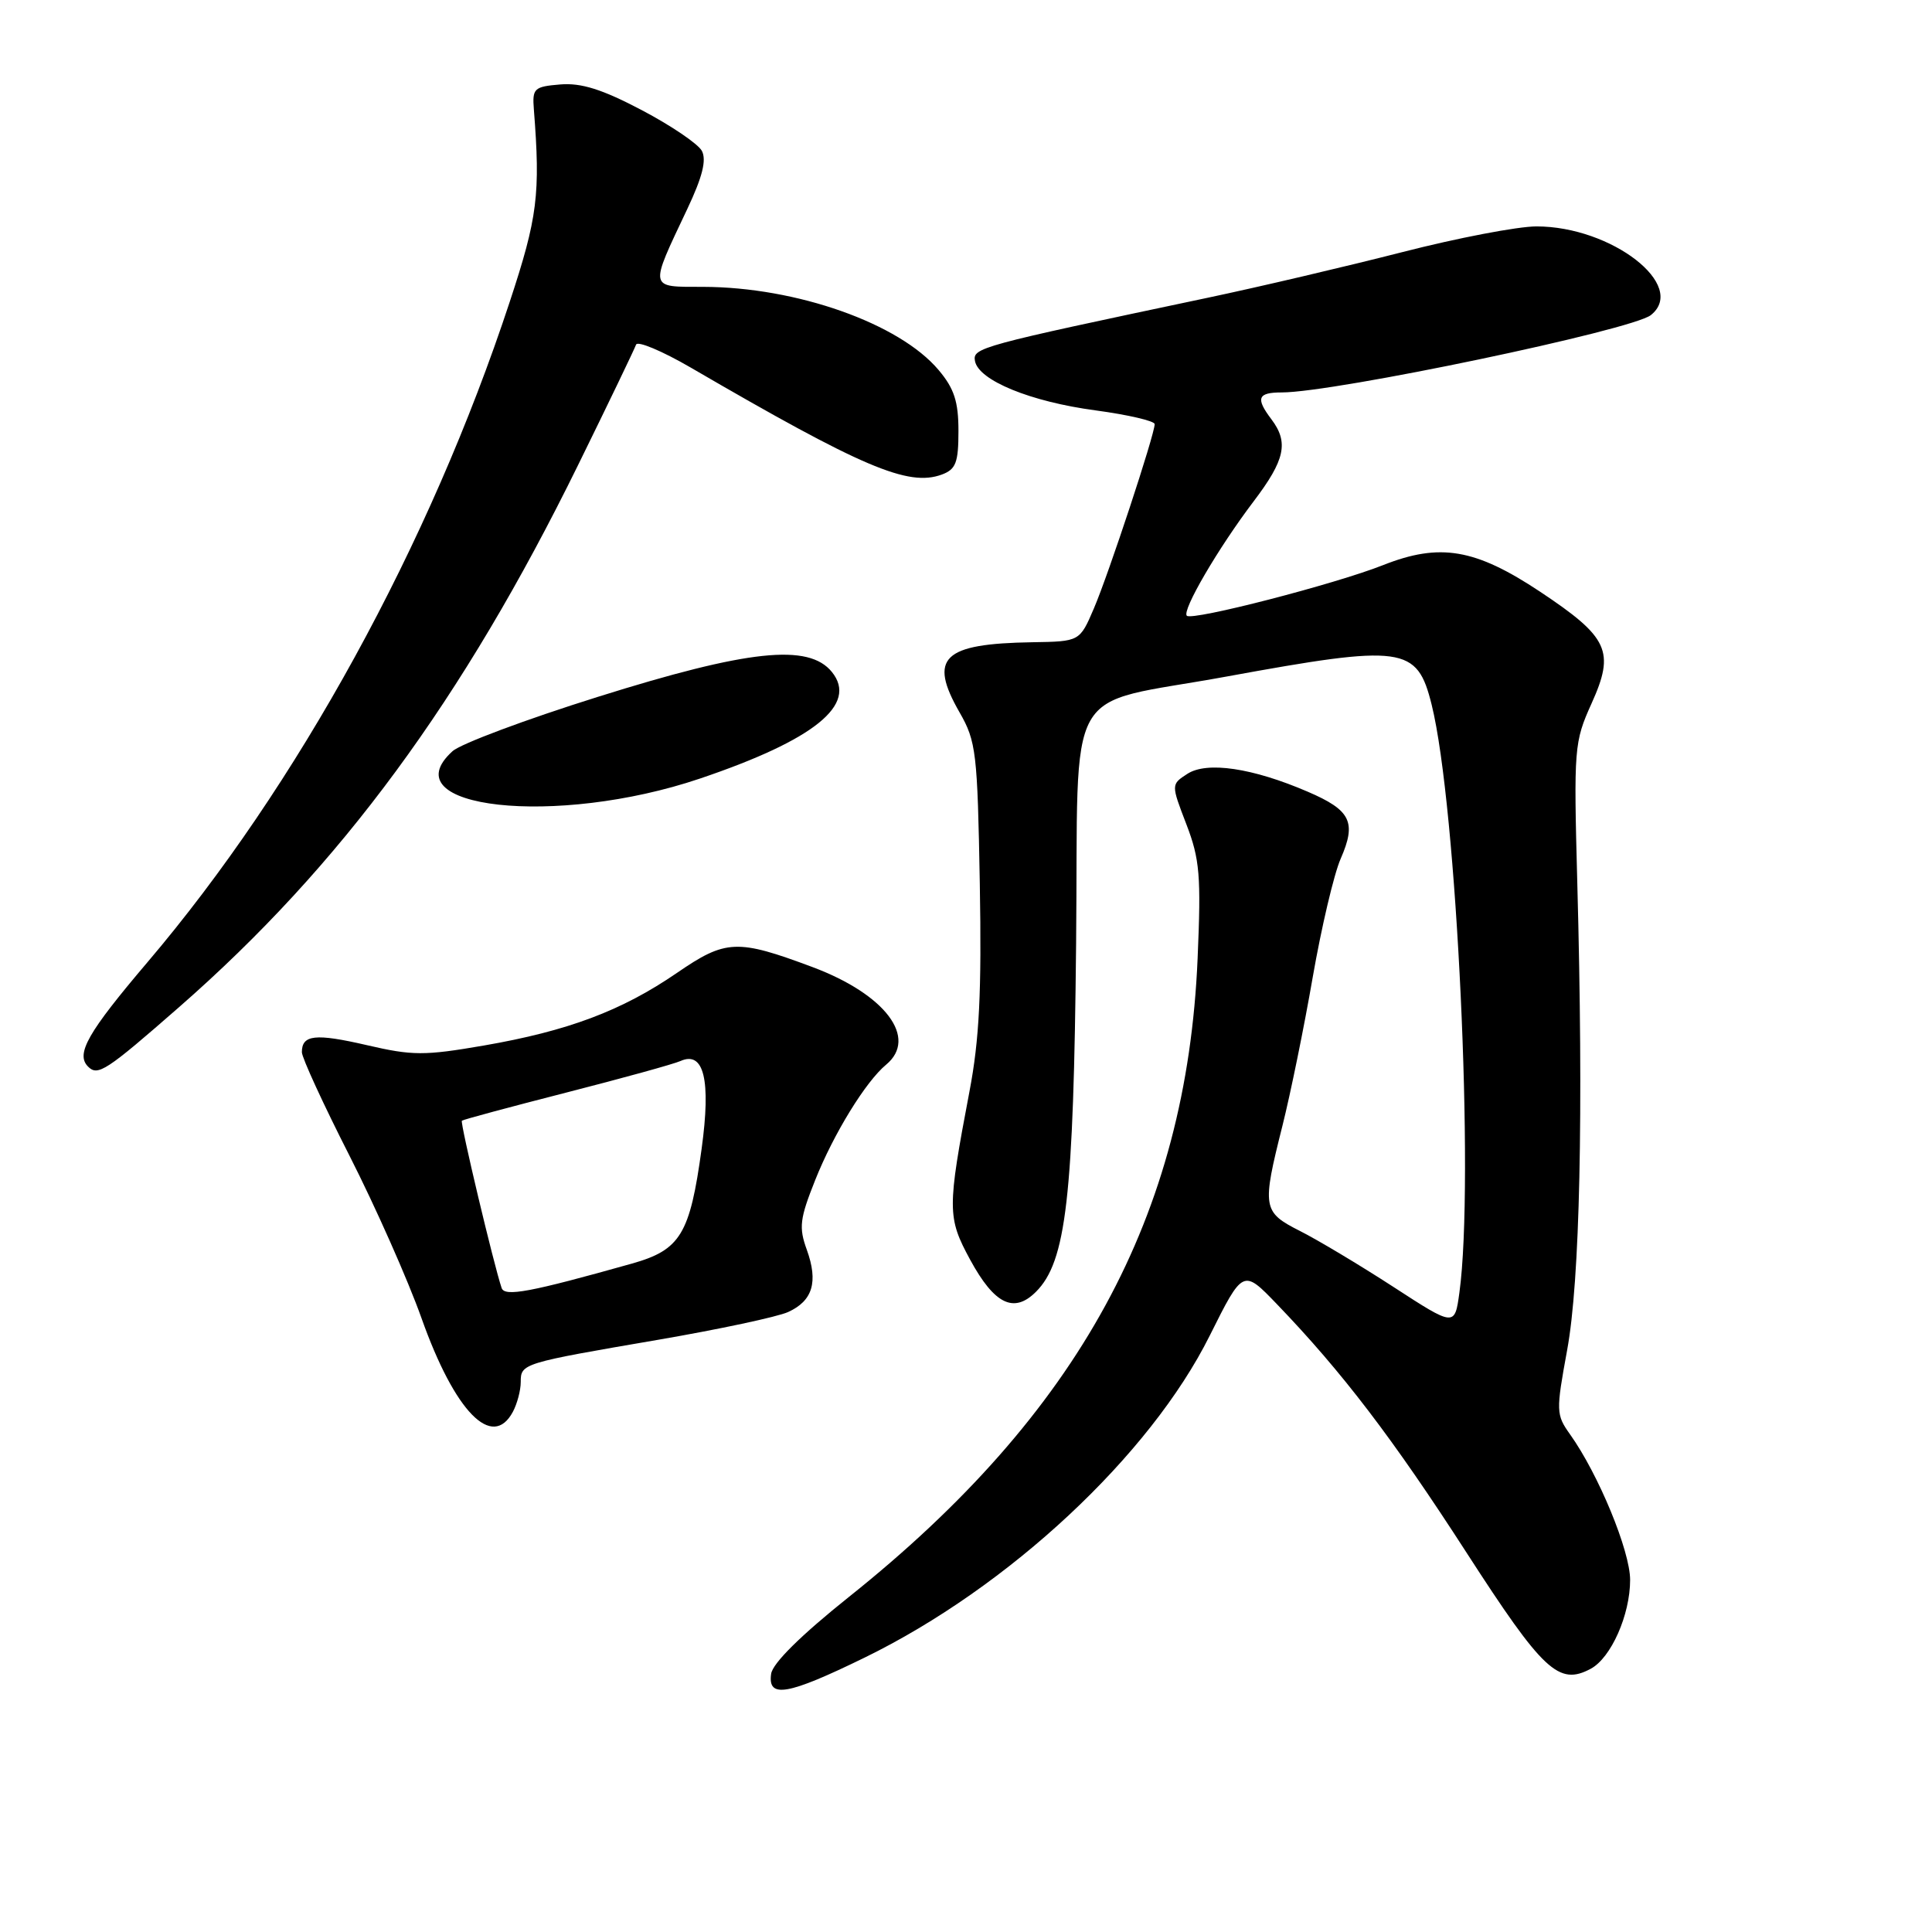 <?xml version="1.0" encoding="UTF-8" standalone="no"?>
<!DOCTYPE svg PUBLIC "-//W3C//DTD SVG 1.1//EN" "http://www.w3.org/Graphics/SVG/1.1/DTD/svg11.dtd" >
<svg xmlns="http://www.w3.org/2000/svg" xmlns:xlink="http://www.w3.org/1999/xlink" version="1.1" viewBox="0 0 256 256">
 <g >
 <path fill="currentColor"
d=" M 114.57 219.64 C 133.66 210.32 152.37 192.87 160.29 176.99 C 164.71 168.14 164.71 168.14 169.21 172.82 C 177.82 181.77 184.56 190.60 194.34 205.76 C 204.48 221.46 206.54 223.39 210.78 221.12 C 213.47 219.68 216.00 213.98 216.00 209.35 C 216.00 205.51 211.81 195.35 208.04 190.06 C 206.18 187.45 206.17 186.99 207.65 178.92 C 209.35 169.72 209.83 147.62 209.00 117.00 C 208.52 99.09 208.58 98.33 210.89 93.21 C 214.01 86.30 213.17 84.46 204.08 78.41 C 195.48 72.70 190.80 71.90 183.27 74.88 C 176.91 77.40 157.96 82.29 157.26 81.59 C 156.58 80.91 161.42 72.62 166.13 66.41 C 170.28 60.94 170.78 58.62 168.47 55.56 C 166.35 52.76 166.64 52.00 169.83 52.00 C 176.82 52.00 216.27 43.74 218.75 41.75 C 223.65 37.84 213.54 30.00 203.59 30.00 C 201.12 30.00 193.12 31.53 185.80 33.41 C 178.49 35.28 166.88 38.01 160.00 39.46 C 129.68 45.86 128.87 46.08 129.19 47.84 C 129.67 50.41 136.55 53.23 145.18 54.38 C 149.48 54.96 153.00 55.78 153.00 56.20 C 153.00 57.57 146.90 76.06 144.95 80.61 C 143.07 85.00 143.07 85.00 136.79 85.10 C 124.91 85.29 122.99 87.14 127.15 94.40 C 129.35 98.23 129.52 99.72 129.83 117.12 C 130.08 131.50 129.77 137.75 128.46 144.62 C 125.50 160.21 125.51 161.32 128.55 166.92 C 131.77 172.84 134.35 174.09 137.27 171.17 C 141.28 167.17 142.26 158.67 142.59 125.03 C 142.94 89.49 140.59 93.66 162.50 89.65 C 185.98 85.36 187.77 85.60 189.70 93.37 C 193.04 106.83 195.39 156.60 193.38 171.26 C 192.76 175.80 192.76 175.80 184.63 170.52 C 180.16 167.62 174.59 164.29 172.25 163.11 C 167.29 160.60 167.20 160.02 169.93 149.17 C 170.99 144.95 172.80 136.10 173.94 129.50 C 175.09 122.90 176.75 115.84 177.64 113.80 C 179.77 108.93 179.00 107.36 173.27 104.90 C 165.95 101.75 159.92 100.86 157.33 102.54 C 155.17 103.94 155.17 103.94 157.20 109.22 C 158.98 113.85 159.16 116.03 158.69 127.00 C 157.24 161.12 142.95 187.29 112.50 211.59 C 106.15 216.66 102.38 220.38 102.18 221.79 C 101.70 225.09 104.35 224.63 114.57 219.64 Z  M 67.96 187.07 C 68.53 186.00 69.00 184.23 69.00 183.13 C 69.00 180.67 69.16 180.62 87.20 177.53 C 95.28 176.14 103.03 174.49 104.43 173.85 C 107.69 172.37 108.44 169.86 106.91 165.61 C 105.83 162.64 105.97 161.50 108.02 156.36 C 110.46 150.23 114.71 143.31 117.42 141.07 C 121.67 137.54 117.32 131.76 107.68 128.15 C 97.66 124.40 96.17 124.47 89.69 128.92 C 82.37 133.94 75.25 136.61 64.10 138.54 C 56.22 139.90 54.65 139.89 48.62 138.49 C 41.79 136.91 40.00 137.10 40.00 139.42 C 40.00 140.14 42.83 146.30 46.30 153.12 C 49.76 159.93 54.06 169.62 55.85 174.66 C 60.26 187.08 65.23 192.17 67.96 187.07 Z  M 23.73 133.45 C 45.14 114.73 61.32 92.74 76.62 61.58 C 80.65 53.38 84.09 46.22 84.28 45.67 C 84.46 45.13 87.73 46.50 91.55 48.72 C 114.25 61.93 120.34 64.53 124.80 62.88 C 126.66 62.19 127.00 61.30 127.00 57.11 C 127.00 53.22 126.44 51.48 124.37 49.03 C 119.17 42.85 105.56 38.04 93.18 38.01 C 85.92 38.00 86.00 38.41 91.07 27.69 C 93.08 23.44 93.64 21.20 93.00 19.99 C 92.50 19.06 88.91 16.63 85.03 14.59 C 79.79 11.83 77.02 10.96 74.24 11.19 C 70.76 11.48 70.52 11.71 70.74 14.50 C 71.62 25.73 71.24 28.79 67.54 40.00 C 56.94 72.17 39.39 104.16 19.54 127.50 C 11.62 136.82 10.00 139.66 11.67 141.33 C 12.96 142.63 14.06 141.91 23.73 133.45 Z  M 92.73 103.17 C 107.91 98.04 113.72 93.35 110.23 89.04 C 107.15 85.23 99.14 86.08 79.21 92.34 C 69.70 95.32 61.03 98.56 59.96 99.54 C 51.55 107.15 73.69 109.60 92.73 103.17 Z  M 66.47 170.67 C 65.44 167.65 60.94 148.73 61.20 148.50 C 61.37 148.35 67.58 146.68 75.00 144.78 C 82.42 142.88 89.25 141.00 90.17 140.59 C 93.28 139.21 94.22 143.10 92.97 152.21 C 91.42 163.55 90.16 165.62 83.74 167.43 C 70.26 171.22 66.88 171.86 66.47 170.67 Z "/>
</g>
</svg>